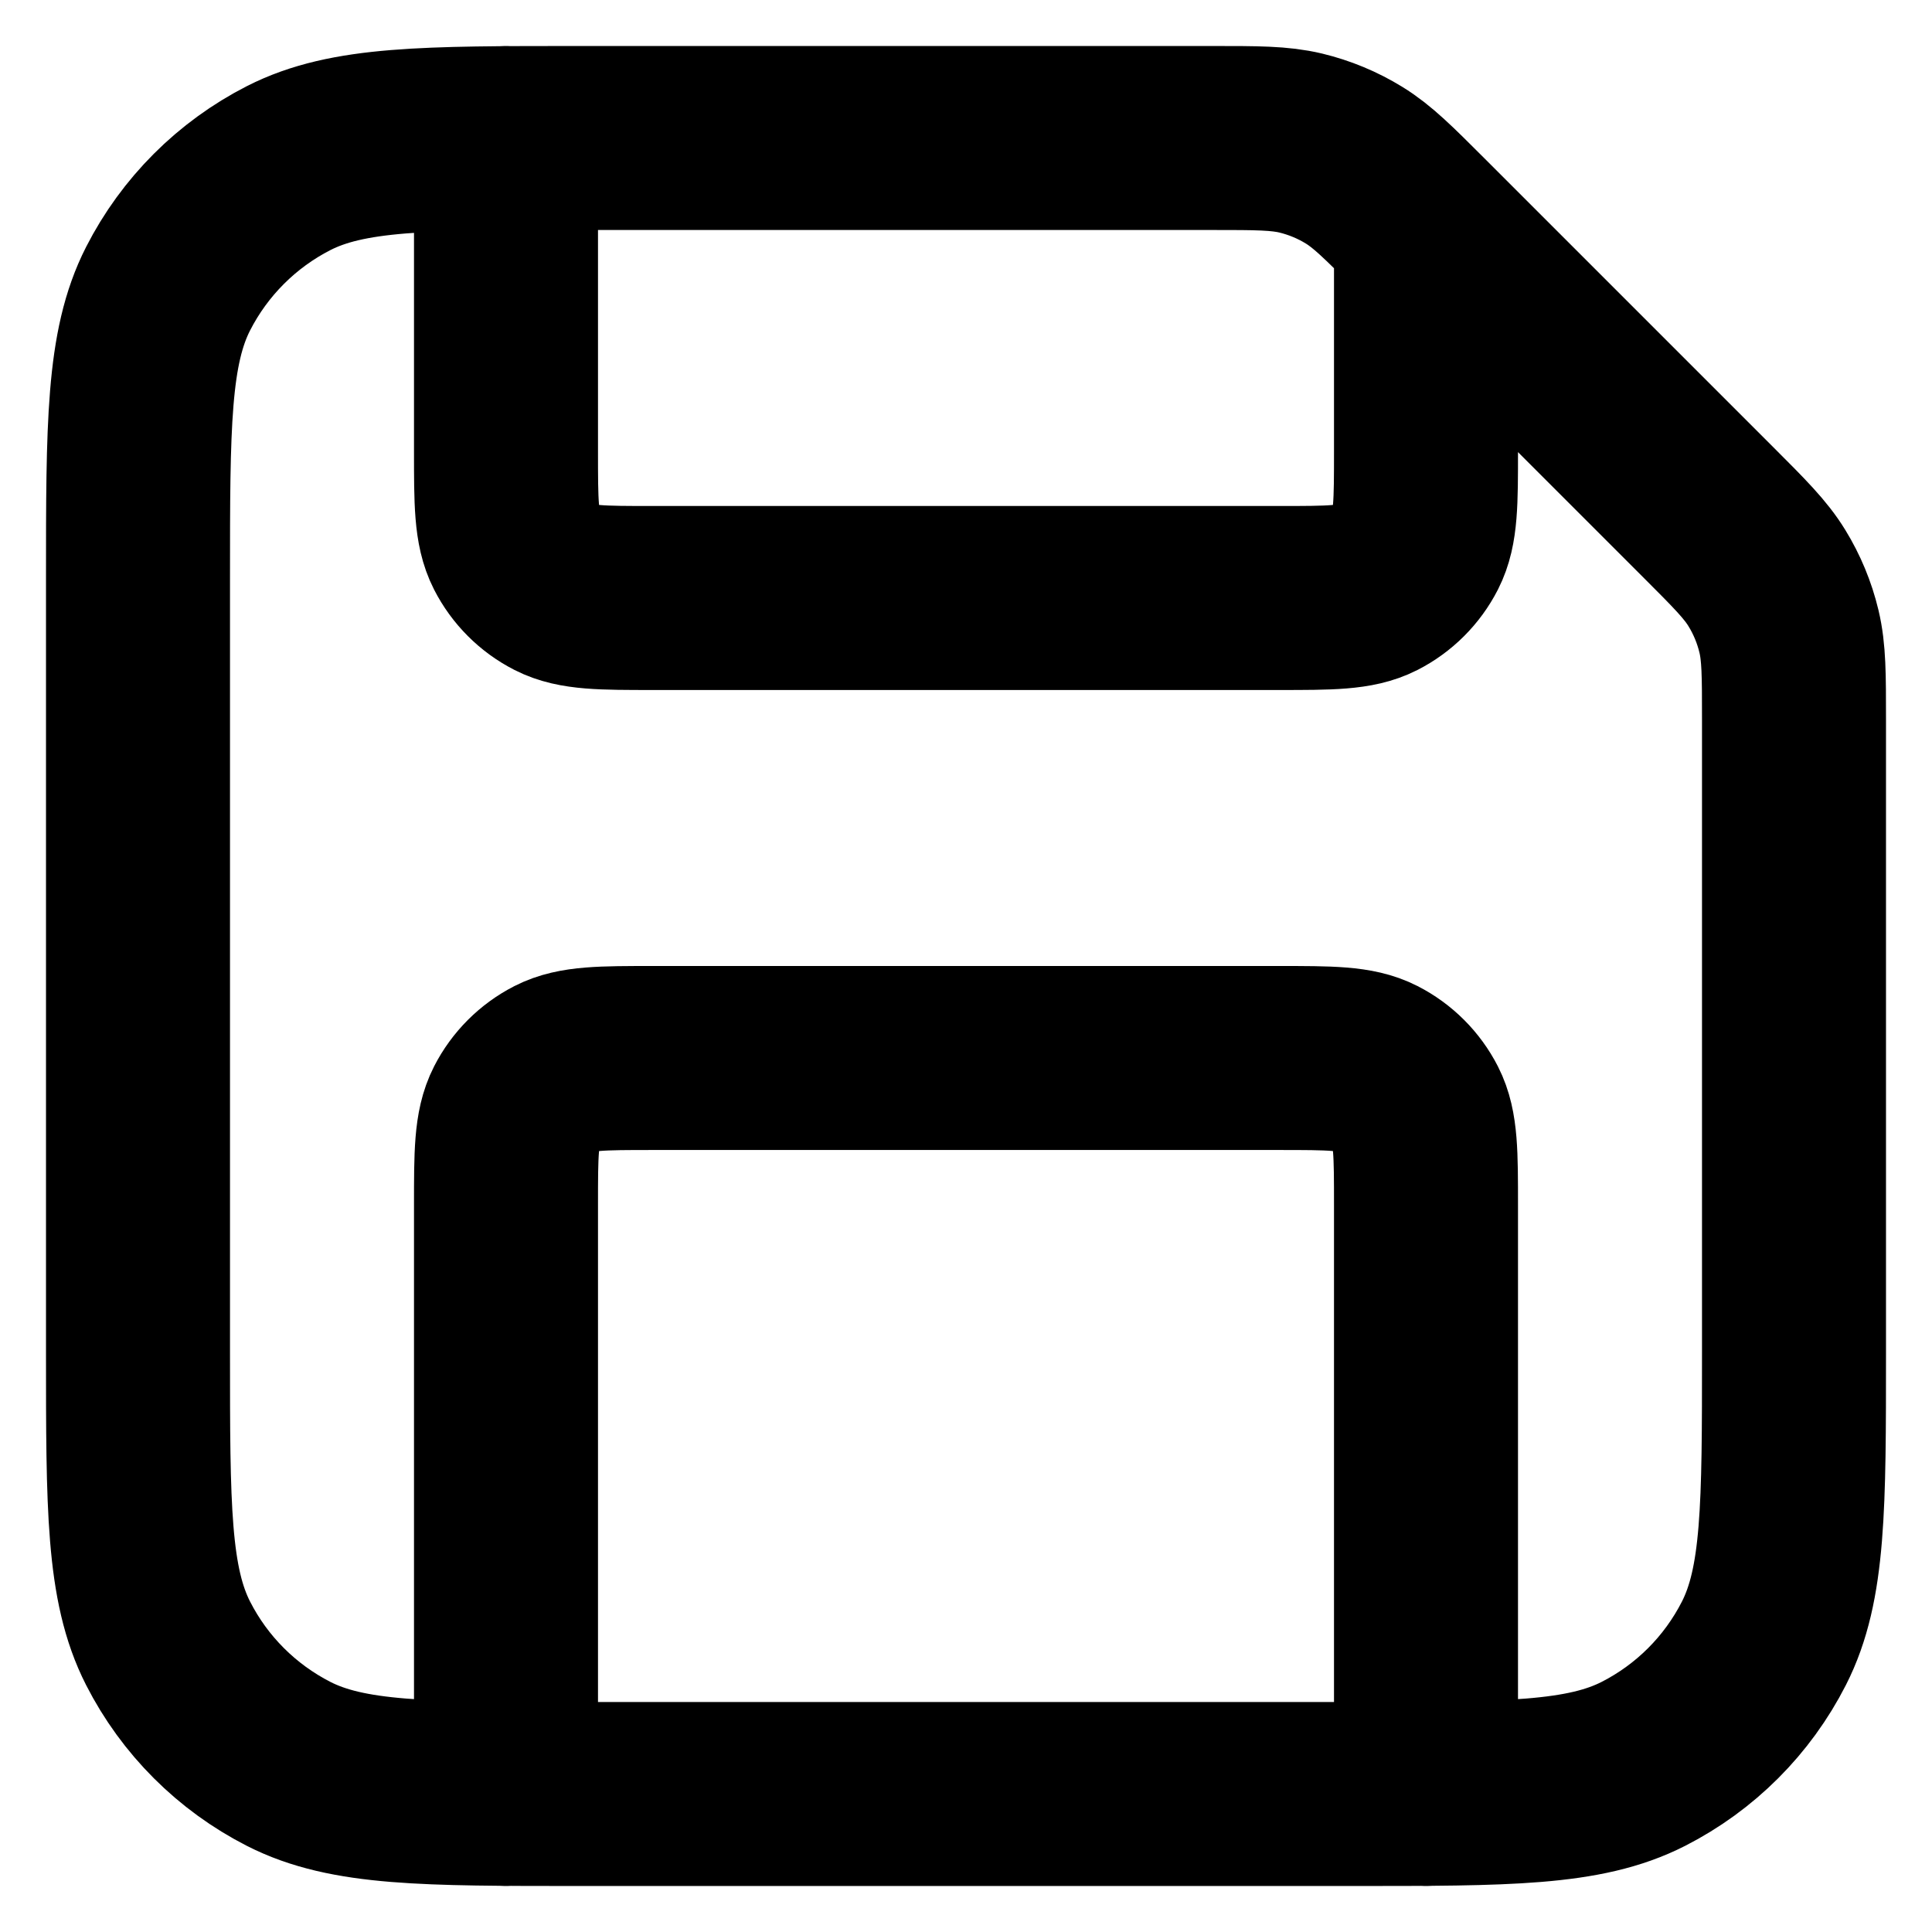 <svg width="21" height="21" viewBox="0 0 21 21" fill="none" xmlns="http://www.w3.org/2000/svg">
	<path
		d="M5.5 1.5V4.9C5.5 5.46 5.5 5.74 5.609 5.954C5.705 6.142 5.858 6.295 6.046 6.391C6.26 6.5 6.54 6.5 7.1 6.5H13.9C14.46 6.5 14.74 6.5 14.954 6.391C15.142 6.295 15.295 6.142 15.391 5.954C15.5 5.74 15.5 5.46 15.5 4.9V2.5M15.5 19.5V13.1C15.5 12.54 15.5 12.26 15.391 12.046C15.295 11.858 15.142 11.705 14.954 11.609C14.74 11.5 14.46 11.5 13.9 11.5H7.1C6.54 11.5 6.26 11.5 6.046 11.609C5.858 11.705 5.705 11.858 5.609 12.046C5.5 12.26 5.5 12.54 5.5 13.1V19.5M19.5 7.825V14.7C19.5 16.38 19.5 17.22 19.173 17.862C18.885 18.427 18.427 18.885 17.862 19.173C17.22 19.5 16.38 19.5 14.7 19.5H6.3C4.62 19.5 3.78 19.5 3.138 19.173C2.574 18.885 2.115 18.427 1.827 17.862C1.5 17.22 1.5 16.38 1.5 14.7V6.3C1.5 4.62 1.5 3.78 1.827 3.138C2.115 2.574 2.574 2.115 3.138 1.827C3.78 1.5 4.62 1.5 6.3 1.5H13.175C13.664 1.5 13.908 1.5 14.139 1.555C14.342 1.604 14.538 1.685 14.717 1.795C14.918 1.918 15.091 2.091 15.437 2.437L18.563 5.563C18.909 5.909 19.082 6.082 19.205 6.283C19.315 6.462 19.396 6.657 19.445 6.862C19.5 7.092 19.5 7.336 19.5 7.825Z"
		stroke="currentColor" stroke-width="2" stroke-linecap="round" stroke-linejoin="round" />
</svg>